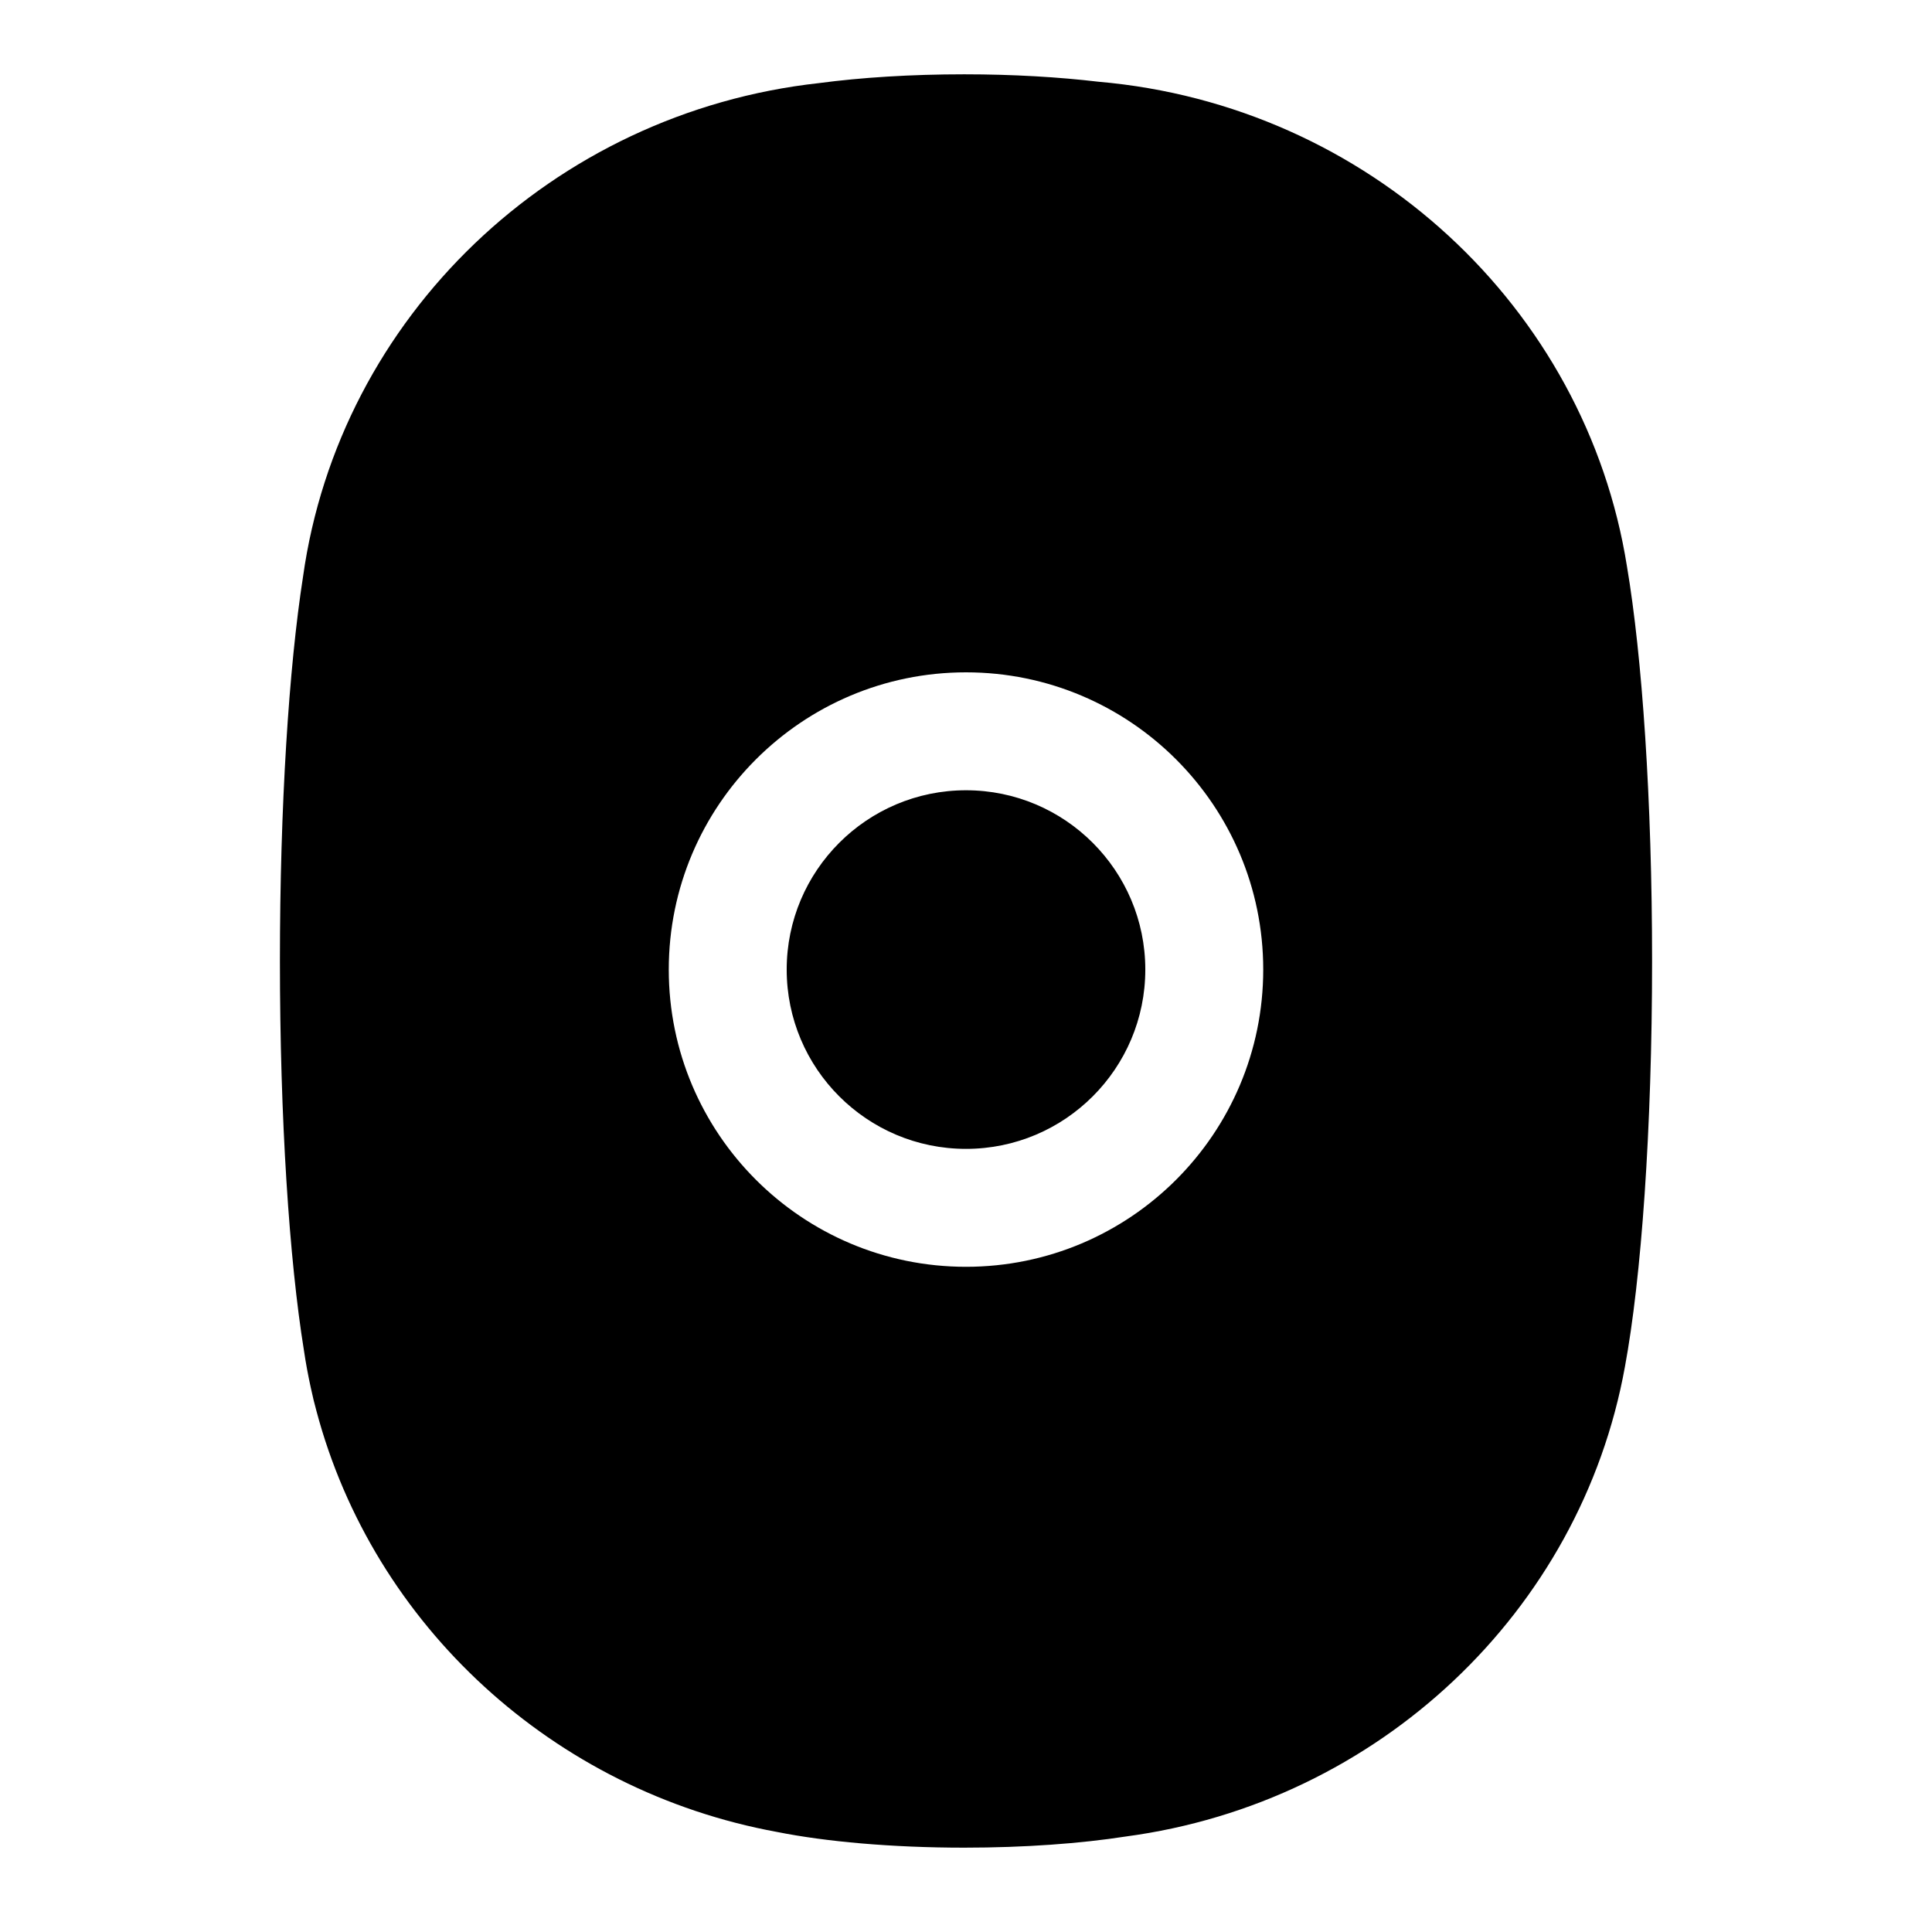 <?xml version="1.0" encoding="UTF-8" standalone="no"?><!DOCTYPE svg PUBLIC "-//W3C//DTD SVG 1.1//EN" "http://www.w3.org/Graphics/SVG/1.1/DTD/svg11.dtd"><svg width="100%" height="100%" viewBox="0 0 26 26" version="1.1" xmlns="http://www.w3.org/2000/svg" xmlns:xlink="http://www.w3.org/1999/xlink" xml:space="preserve" xmlns:serif="http://www.serif.com/" style="fill-rule:evenodd;clip-rule:evenodd;stroke-linejoin:round;stroke-miterlimit:2;"><rect id="Capsula_ico" x="0" y="0" width="26" height="26" style="fill:none;"/><path d="M21.895,7.623c-0.553,-3.487 -3.482,-6.208 -7.112,-6.523c-0.533,-0.063 -1.149,-0.1 -1.807,-0.1c-0.718,0 -1.388,0.043 -1.952,0.118c-3.591,0.396 -6.457,3.15 -6.946,6.643c-0.19,1.219 -0.311,3.083 -0.311,5.17c0,2.128 0.126,4.024 0.323,5.241c0.025,0.17 0.056,0.336 0.092,0.501c0.025,0.116 0.05,0.221 0.077,0.317c0.766,2.881 3.183,5.112 6.2,5.664c0.652,0.13 1.54,0.211 2.517,0.211c0.815,0 1.568,-0.056 2.173,-0.15c3.403,-0.454 6.122,-3.028 6.718,-6.319c0.221,-1.192 0.366,-3.196 0.366,-5.465c0,-2.172 -0.134,-4.101 -0.338,-5.308Zm-8.895,1.425c2.208,0 4,1.793 4,4c0,2.208 -1.792,4 -4,4c-2.208,0 -4,-1.792 -4,-4c0,-2.207 1.792,-4 4,-4Zm0,1.587c1.332,0 2.413,1.082 2.413,2.413c0,1.332 -1.081,2.413 -2.413,2.413c-1.332,0 -2.413,-1.081 -2.413,-2.413c0,-1.331 1.081,-2.413 2.413,-2.413Z"/></svg>